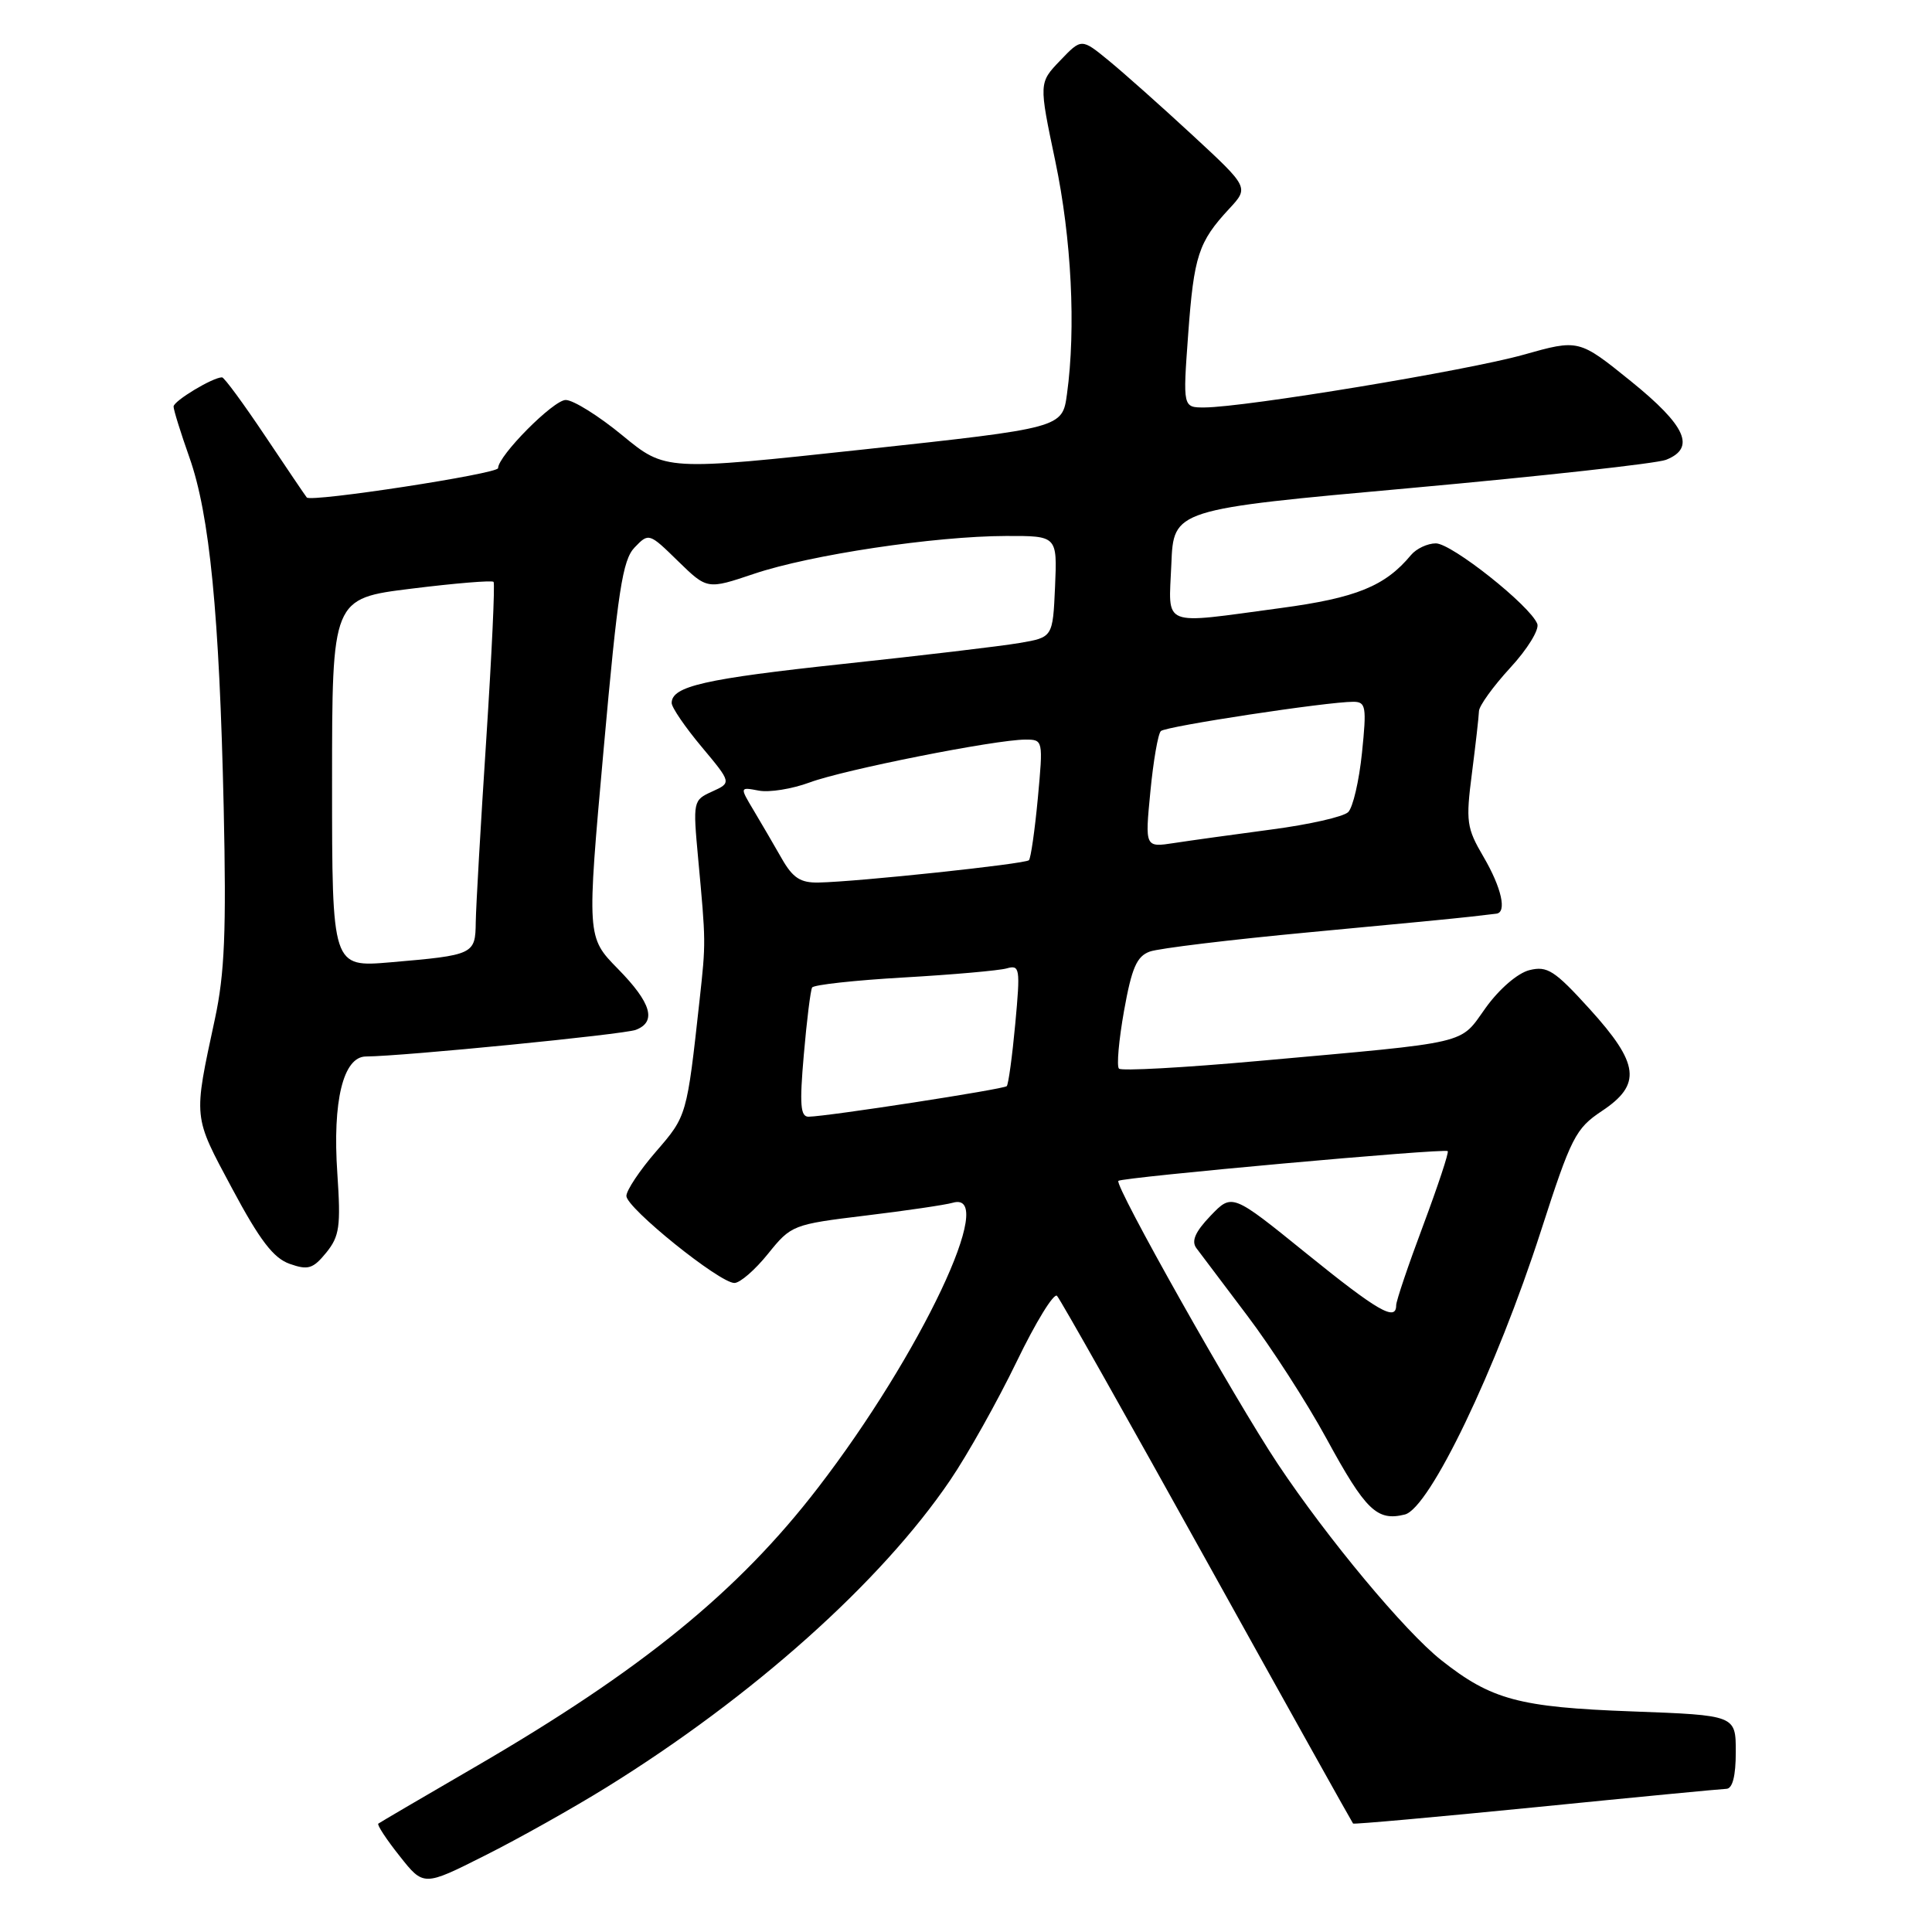<?xml version="1.0" encoding="UTF-8" standalone="no"?>
<!DOCTYPE svg PUBLIC "-//W3C//DTD SVG 1.1//EN" "http://www.w3.org/Graphics/SVG/1.1/DTD/svg11.dtd" >
<svg xmlns="http://www.w3.org/2000/svg" xmlns:xlink="http://www.w3.org/1999/xlink" version="1.1" viewBox="0 0 256 256">
 <g >
 <path fill="currentColor"
d=" M 80.35 236.84 C 99.76 224.81 116.75 209.63 125.90 196.14 C 128.22 192.73 132.18 185.66 134.71 180.43 C 137.24 175.19 139.65 171.27 140.06 171.71 C 140.48 172.14 149.42 188.00 159.94 206.95 C 170.46 225.90 179.17 241.50 179.29 241.63 C 179.42 241.75 190.31 240.77 203.51 239.46 C 216.70 238.14 228.06 237.05 228.75 237.03 C 229.57 237.01 230.00 235.34 230.00 232.14 C 230.00 227.28 230.00 227.28 216.25 226.77 C 201.29 226.22 197.60 225.23 190.96 219.97 C 186.13 216.14 175.91 203.87 169.33 194.00 C 163.62 185.43 147.63 157.04 148.19 156.47 C 148.67 156.00 191.39 152.13 191.83 152.53 C 192.01 152.69 190.54 157.11 188.58 162.37 C 186.61 167.62 185.00 172.38 185.00 172.96 C 185.00 175.15 182.56 173.74 173.07 166.06 C 163.26 158.12 163.26 158.12 160.41 161.09 C 158.37 163.22 157.83 164.45 158.53 165.39 C 159.06 166.11 162.10 170.13 165.27 174.33 C 168.44 178.52 173.17 185.85 175.77 190.63 C 180.95 200.14 182.46 201.60 186.15 200.68 C 189.43 199.85 198.26 181.46 204.18 163.11 C 208.19 150.67 208.77 149.54 212.25 147.22 C 217.56 143.70 217.23 140.96 210.63 133.69 C 205.99 128.58 205.02 127.96 202.65 128.55 C 201.10 128.94 198.66 131.04 196.87 133.53 C 193.32 138.47 195.27 138.02 166.68 140.59 C 156.88 141.47 148.59 141.93 148.27 141.60 C 147.94 141.28 148.25 137.83 148.94 133.94 C 149.96 128.25 150.62 126.72 152.35 126.09 C 153.53 125.66 163.05 124.51 173.50 123.53 C 183.95 122.56 193.62 121.62 195.00 121.45 C 196.38 121.28 197.84 121.11 198.25 121.07 C 199.71 120.94 198.97 117.63 196.57 113.53 C 194.33 109.71 194.21 108.87 195.04 102.45 C 195.53 98.63 195.95 94.93 195.97 94.23 C 195.99 93.53 197.85 90.95 200.11 88.49 C 202.38 86.04 203.99 83.42 203.70 82.67 C 202.79 80.28 192.36 72.00 190.26 72.00 C 189.15 72.00 187.67 72.70 186.96 73.55 C 183.54 77.67 179.70 79.23 169.70 80.57 C 153.61 82.73 154.86 83.23 155.21 74.75 C 155.50 67.50 155.50 67.50 187.00 64.66 C 204.32 63.09 219.51 61.41 220.75 60.93 C 224.73 59.36 223.42 56.43 216.10 50.51 C 209.20 44.94 209.20 44.94 201.85 47.01 C 194.47 49.09 165.01 53.96 159.61 53.99 C 156.73 54.00 156.73 54.00 157.44 44.29 C 158.20 33.88 158.80 32.06 162.87 27.67 C 165.50 24.84 165.50 24.84 158.00 17.90 C 153.88 14.09 148.88 9.64 146.90 8.02 C 143.30 5.07 143.30 5.07 140.48 8.02 C 137.65 10.97 137.65 10.97 139.83 21.34 C 141.98 31.58 142.58 43.51 141.38 52.21 C 140.77 56.70 140.77 56.70 114.48 59.55 C 88.18 62.39 88.18 62.39 82.48 57.70 C 79.34 55.11 75.96 53.00 74.96 53.00 C 73.33 53.00 66.00 60.39 66.00 62.03 C 66.00 62.78 41.20 66.58 40.65 65.92 C 40.46 65.69 37.97 62.01 35.12 57.75 C 32.27 53.49 29.71 50.00 29.42 50.00 C 28.19 50.00 23.00 53.13 23.00 53.87 C 23.00 54.32 23.94 57.34 25.09 60.59 C 27.78 68.17 29.07 81.38 29.64 107.00 C 30.00 123.40 29.77 129.00 28.48 135.00 C 25.61 148.38 25.54 147.73 30.76 157.49 C 34.43 164.35 36.23 166.71 38.39 167.47 C 40.83 168.33 41.48 168.12 43.23 165.98 C 44.99 163.80 45.17 162.52 44.70 155.50 C 44.04 145.88 45.48 140.01 48.49 139.99 C 53.38 139.96 82.67 137.07 84.25 136.46 C 87.04 135.39 86.31 132.89 81.88 128.38 C 77.75 124.17 77.75 124.17 79.98 99.34 C 81.87 78.24 82.49 74.20 84.09 72.54 C 85.96 70.59 86.02 70.61 89.84 74.35 C 93.71 78.12 93.71 78.12 99.92 76.03 C 107.36 73.52 123.87 71.04 133.30 71.02 C 140.09 71.00 140.09 71.00 139.80 77.73 C 139.50 84.45 139.50 84.45 135.08 85.20 C 132.65 85.62 122.16 86.86 111.77 87.97 C 93.38 89.94 89.00 90.93 89.00 93.15 C 89.00 93.74 90.79 96.36 92.97 98.96 C 96.94 103.71 96.94 103.71 94.37 104.88 C 91.83 106.03 91.81 106.15 92.51 113.77 C 93.54 124.89 93.54 124.83 92.70 132.50 C 91.01 147.87 91.02 147.86 86.94 152.57 C 84.77 155.07 83.00 157.73 83.00 158.47 C 83.00 160.06 95.34 170.00 97.31 170.00 C 98.06 170.00 100.06 168.26 101.77 166.13 C 104.83 162.33 105.05 162.24 114.69 161.07 C 120.09 160.42 125.29 159.65 126.25 159.37 C 132.33 157.61 122.01 179.44 108.40 197.12 C 97.82 210.88 85.02 221.30 63.00 234.10 C 56.12 238.09 50.33 241.49 50.13 241.64 C 49.93 241.79 51.19 243.72 52.95 245.93 C 56.13 249.96 56.13 249.96 64.25 245.87 C 68.72 243.63 75.96 239.56 80.35 236.84 Z  M 106.51 139.75 C 106.90 135.21 107.40 131.21 107.61 130.85 C 107.82 130.49 113.28 129.89 119.75 129.52 C 126.21 129.15 132.34 128.61 133.38 128.32 C 135.14 127.82 135.21 128.26 134.53 135.64 C 134.13 139.96 133.62 143.69 133.40 143.92 C 133.00 144.33 109.75 147.92 107.15 147.97 C 106.06 147.99 105.93 146.38 106.51 139.75 Z  M 44.00 103.73 C 44.00 79.30 44.00 79.30 54.52 78.00 C 60.30 77.28 65.20 76.88 65.40 77.10 C 65.60 77.32 65.16 86.72 64.43 98.00 C 63.69 109.28 63.07 120.16 63.04 122.18 C 62.99 126.47 62.80 126.56 51.75 127.51 C 44.00 128.17 44.00 128.17 44.00 103.73 Z  M 103.58 113.75 C 102.56 111.96 100.89 109.10 99.87 107.39 C 98.01 104.28 98.01 104.28 100.54 104.76 C 101.93 105.03 104.96 104.54 107.28 103.68 C 111.78 102.00 131.91 98.00 135.87 98.00 C 138.22 98.00 138.23 98.06 137.52 105.75 C 137.12 110.01 136.59 113.71 136.34 113.98 C 135.86 114.48 113.64 116.84 108.47 116.94 C 106.06 116.99 105.05 116.33 103.58 113.75 Z  M 152.43 104.90 C 152.82 100.83 153.45 97.21 153.82 96.87 C 154.50 96.23 175.90 92.98 179.33 92.99 C 180.99 93.00 181.10 93.63 180.47 99.75 C 180.09 103.46 179.27 107.00 178.64 107.61 C 178.01 108.23 173.45 109.26 168.50 109.91 C 163.55 110.57 157.75 111.37 155.61 111.70 C 151.71 112.30 151.71 112.30 152.43 104.90 Z "/>
</g>
</svg>
